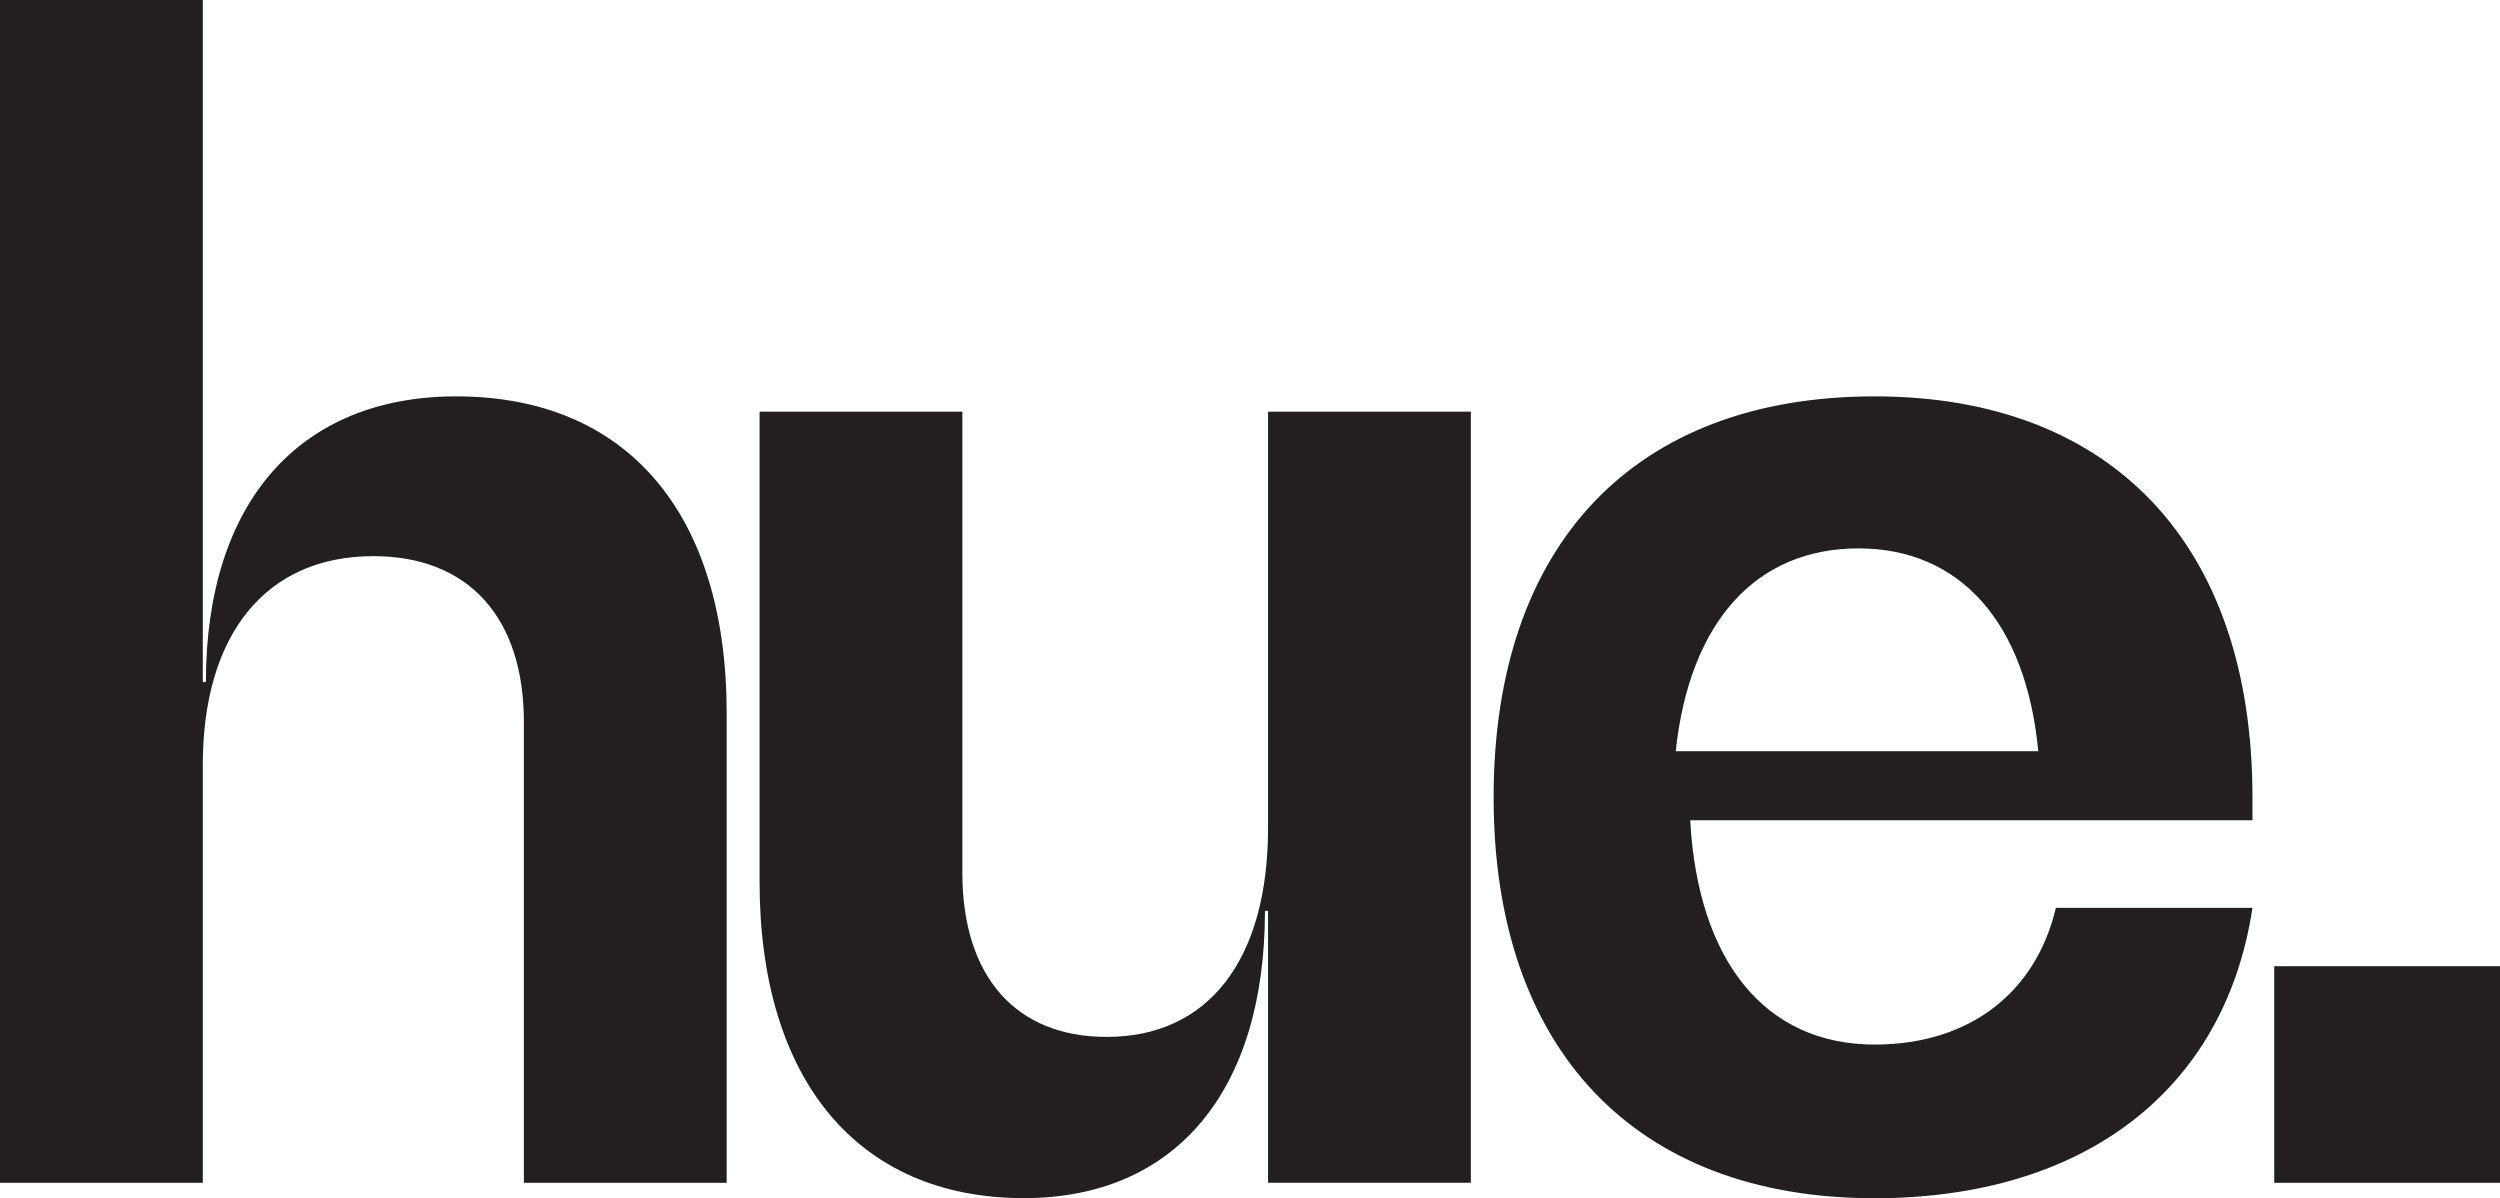 <?xml version="1.0" encoding="utf-8"?>
<!-- Generator: Adobe Illustrator 25.2.3, SVG Export Plug-In . SVG Version: 6.00 Build 0)  -->
<svg version="1.1" id="Layer_1" xmlns="http://www.w3.org/2000/svg" xmlns:xlink="http://www.w3.org/1999/xlink" x="0px" y="0px"
	 viewBox="0 0 274.3 131.47" enable-background="new 0 0 274.3 131.47" xml:space="preserve">
<path fill="#231F20" d="M249.53,129.78h24.78v-23.77h-24.78V129.78z M203.92,60.17c11.12,0,18.37,8.09,19.72,22.25h-39.78
	C185.38,68.26,192.63,60.17,203.92,60.17 M247.14,87.48c0-27.81-15.51-43.99-41.46-43.99c-26.29,0-41.8,16.18-41.8,43.99
	c0,27.64,15.51,43.99,41.8,43.99c22.92,0,38.43-11.8,41.46-31.86h-21.57c-2.19,9.27-9.44,15-19.89,15
	c-11.97,0-19.38-9.1-20.23-24.61h61.69V87.48z M139.13,45.17v45.68c0,14.5-6.57,22.92-17.7,22.92c-9.94,0-15.84-6.57-15.84-18.03
	V45.17H83.34v51.57c0,21.74,10.79,34.72,28.99,34.72c16.69,0,26.46-11.8,26.46-31.52h0.34v29.83h22.25V45.17H139.13z M50.06,43.49
	c-17.19,0-27.47,11.63-27.47,31.35h-0.34V0H0v129.78h22.25V83.94c0-14.33,6.91-22.92,18.71-22.92c10.45,0,16.52,6.74,16.52,18.2
	v50.56h22.25V78.21C79.72,56.3,68.77,43.49,50.06,43.49"/>
</svg>
